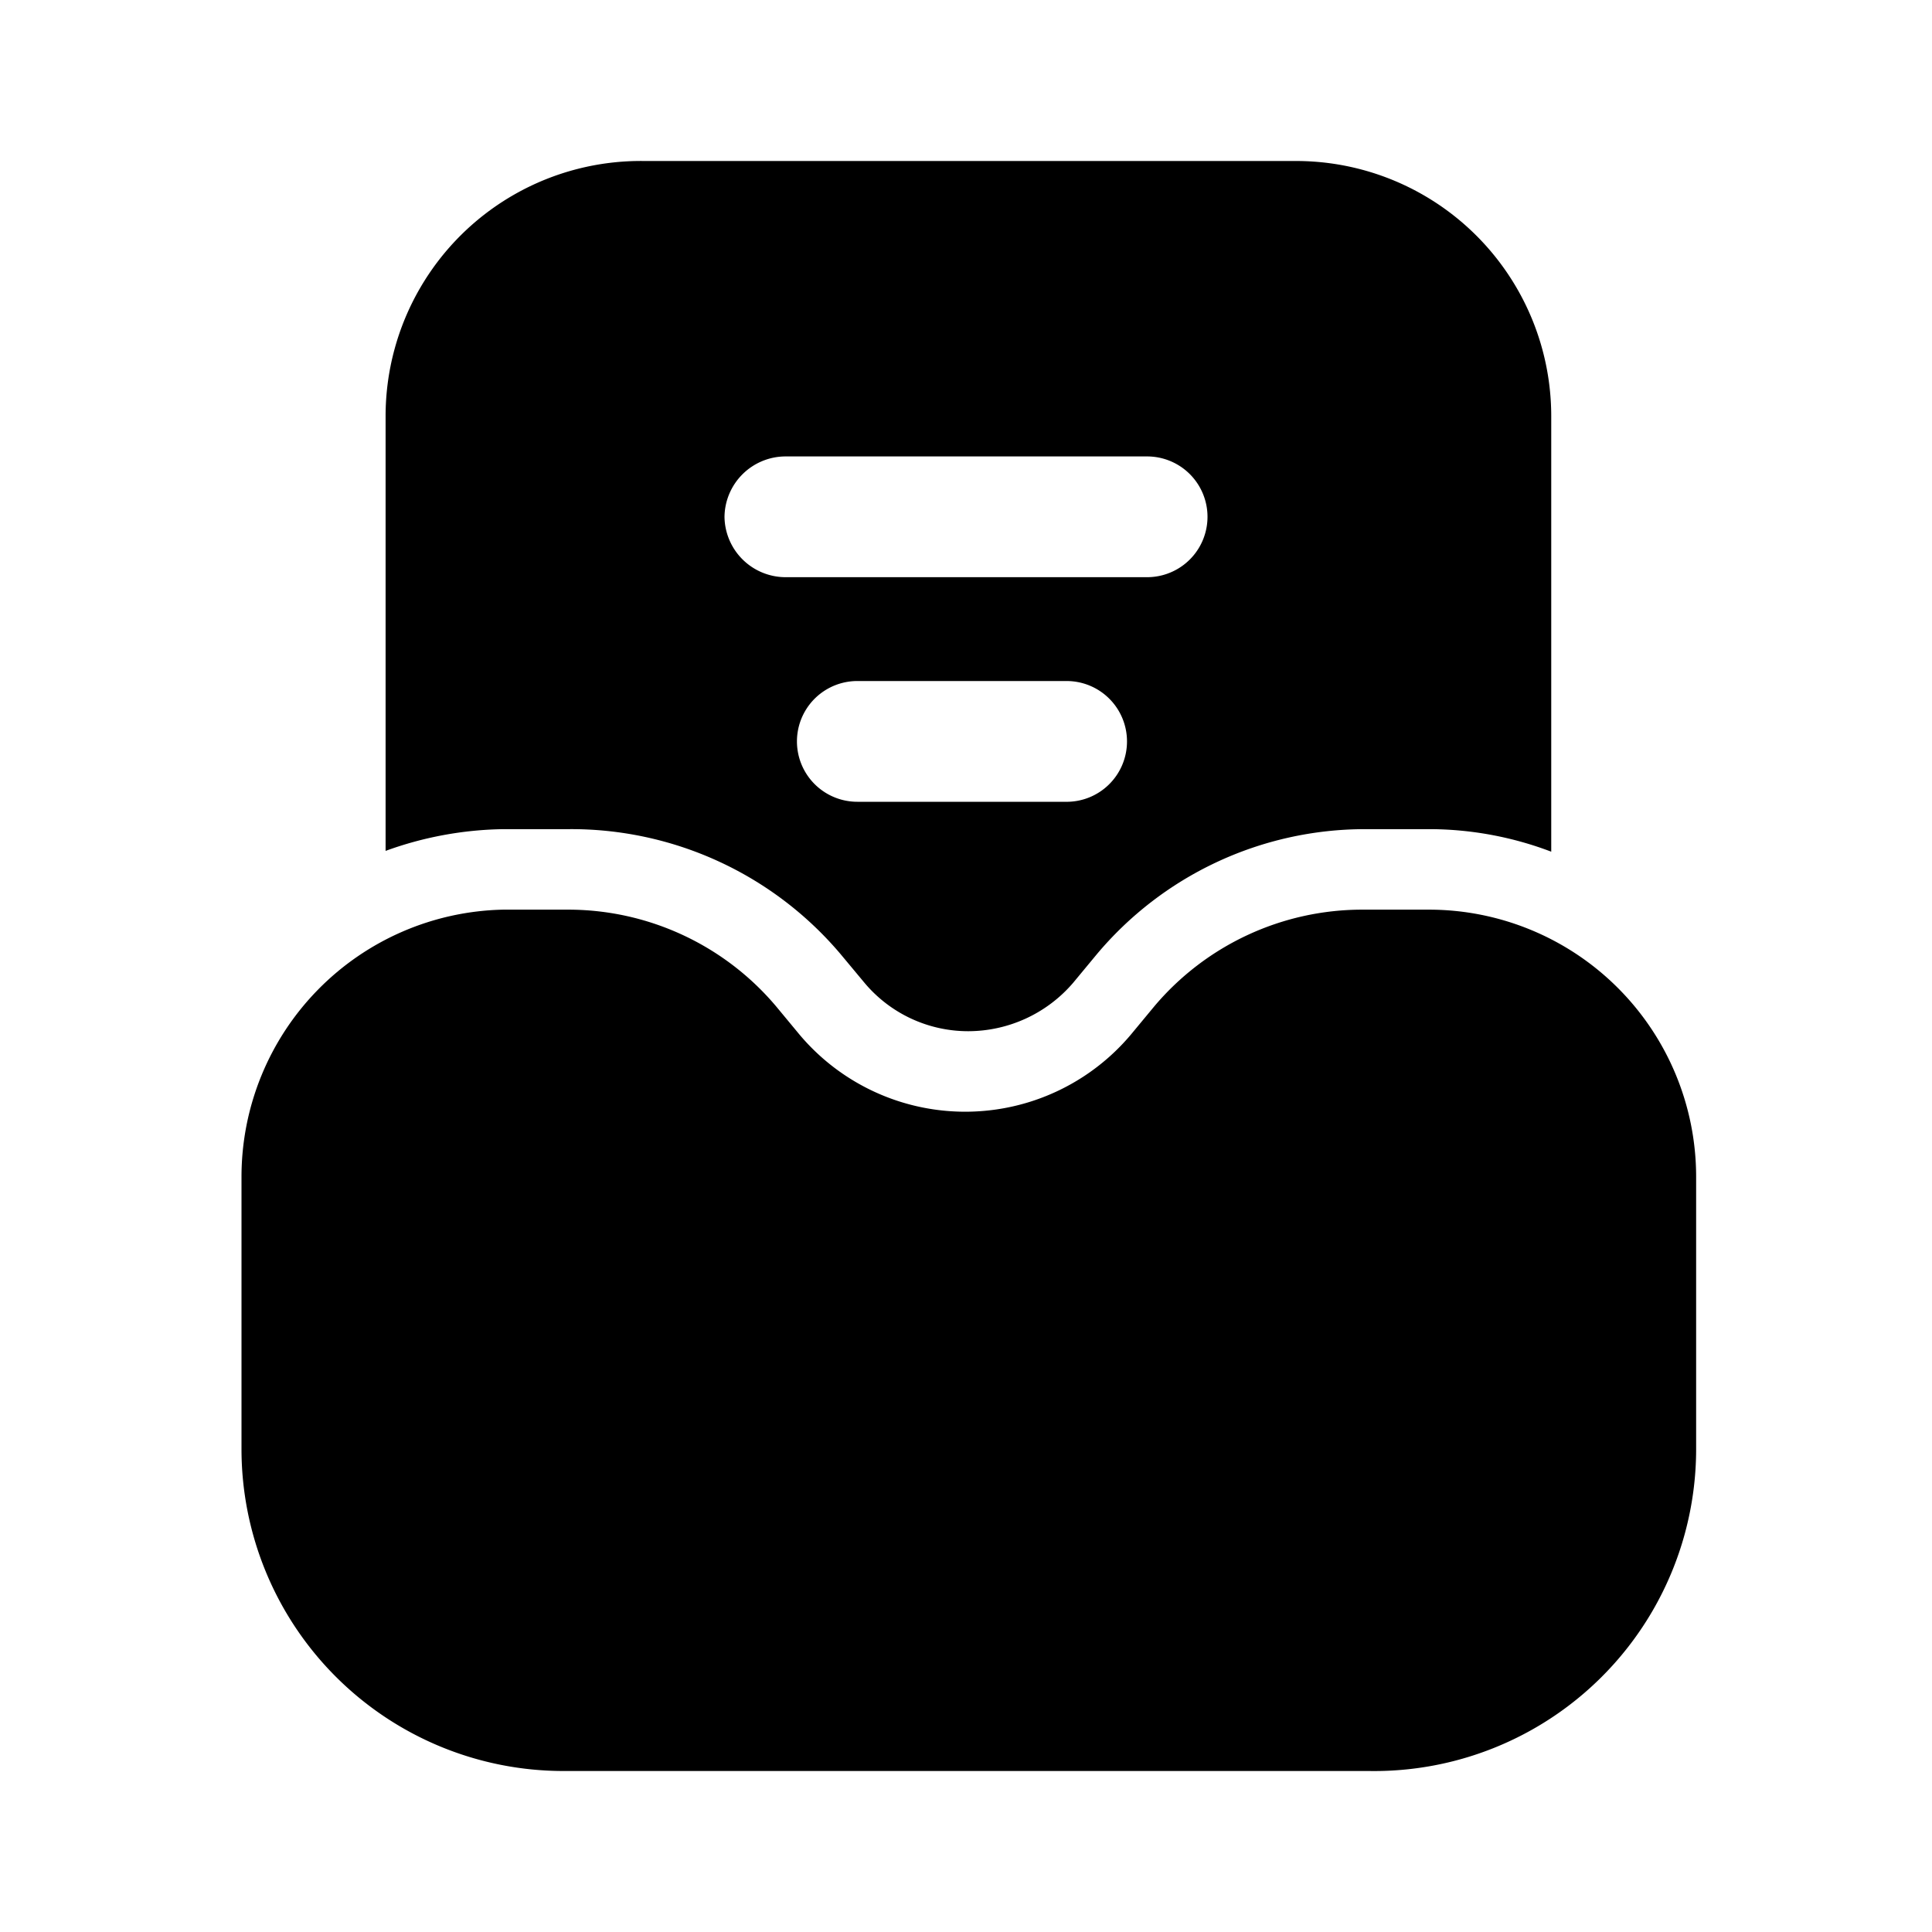 <svg xmlns="http://www.w3.org/2000/svg" viewBox="0 0 24 24"><g id="communication"><path id="directbox-default" d="M17,22H7a4,4,0,0,1-4-4V14.62A3.32,3.32,0,0,1,6.25,11.3h.81a3.38,3.38,0,0,1,2.58,1.2l.29.35a2.69,2.69,0,0,0,4.12,0l.29-.35a3.38,3.38,0,0,1,2.58-1.2h.83a3.32,3.32,0,0,1,3.32,3.32V18A4,4,0,0,1,17,22ZM4.79,10.57V5.17A3.17,3.17,0,0,1,8,2h8.1a3.17,3.17,0,0,1,3.17,3.17v5.41a4.28,4.28,0,0,0-1.48-.28h-.83a4.35,4.35,0,0,0-3.34,1.56l-.29.35a1.72,1.72,0,0,1-1.3.6,1.68,1.68,0,0,1-1.29-.6l-.3-.36A4.38,4.38,0,0,0,7.06,10.3H6.25A4.45,4.45,0,0,0,4.79,10.57ZM14,9.21a.75.75,0,0,0-.75-.75H10.65a.75.75,0,1,0,0,1.5h2.58A.75.75,0,0,0,14,9.21ZM9,6.42a.76.76,0,0,0,.75.75h4.5a.75.75,0,0,0,0-1.5H9.75A.76.76,0,0,0,9,6.42Z"/></g></svg>